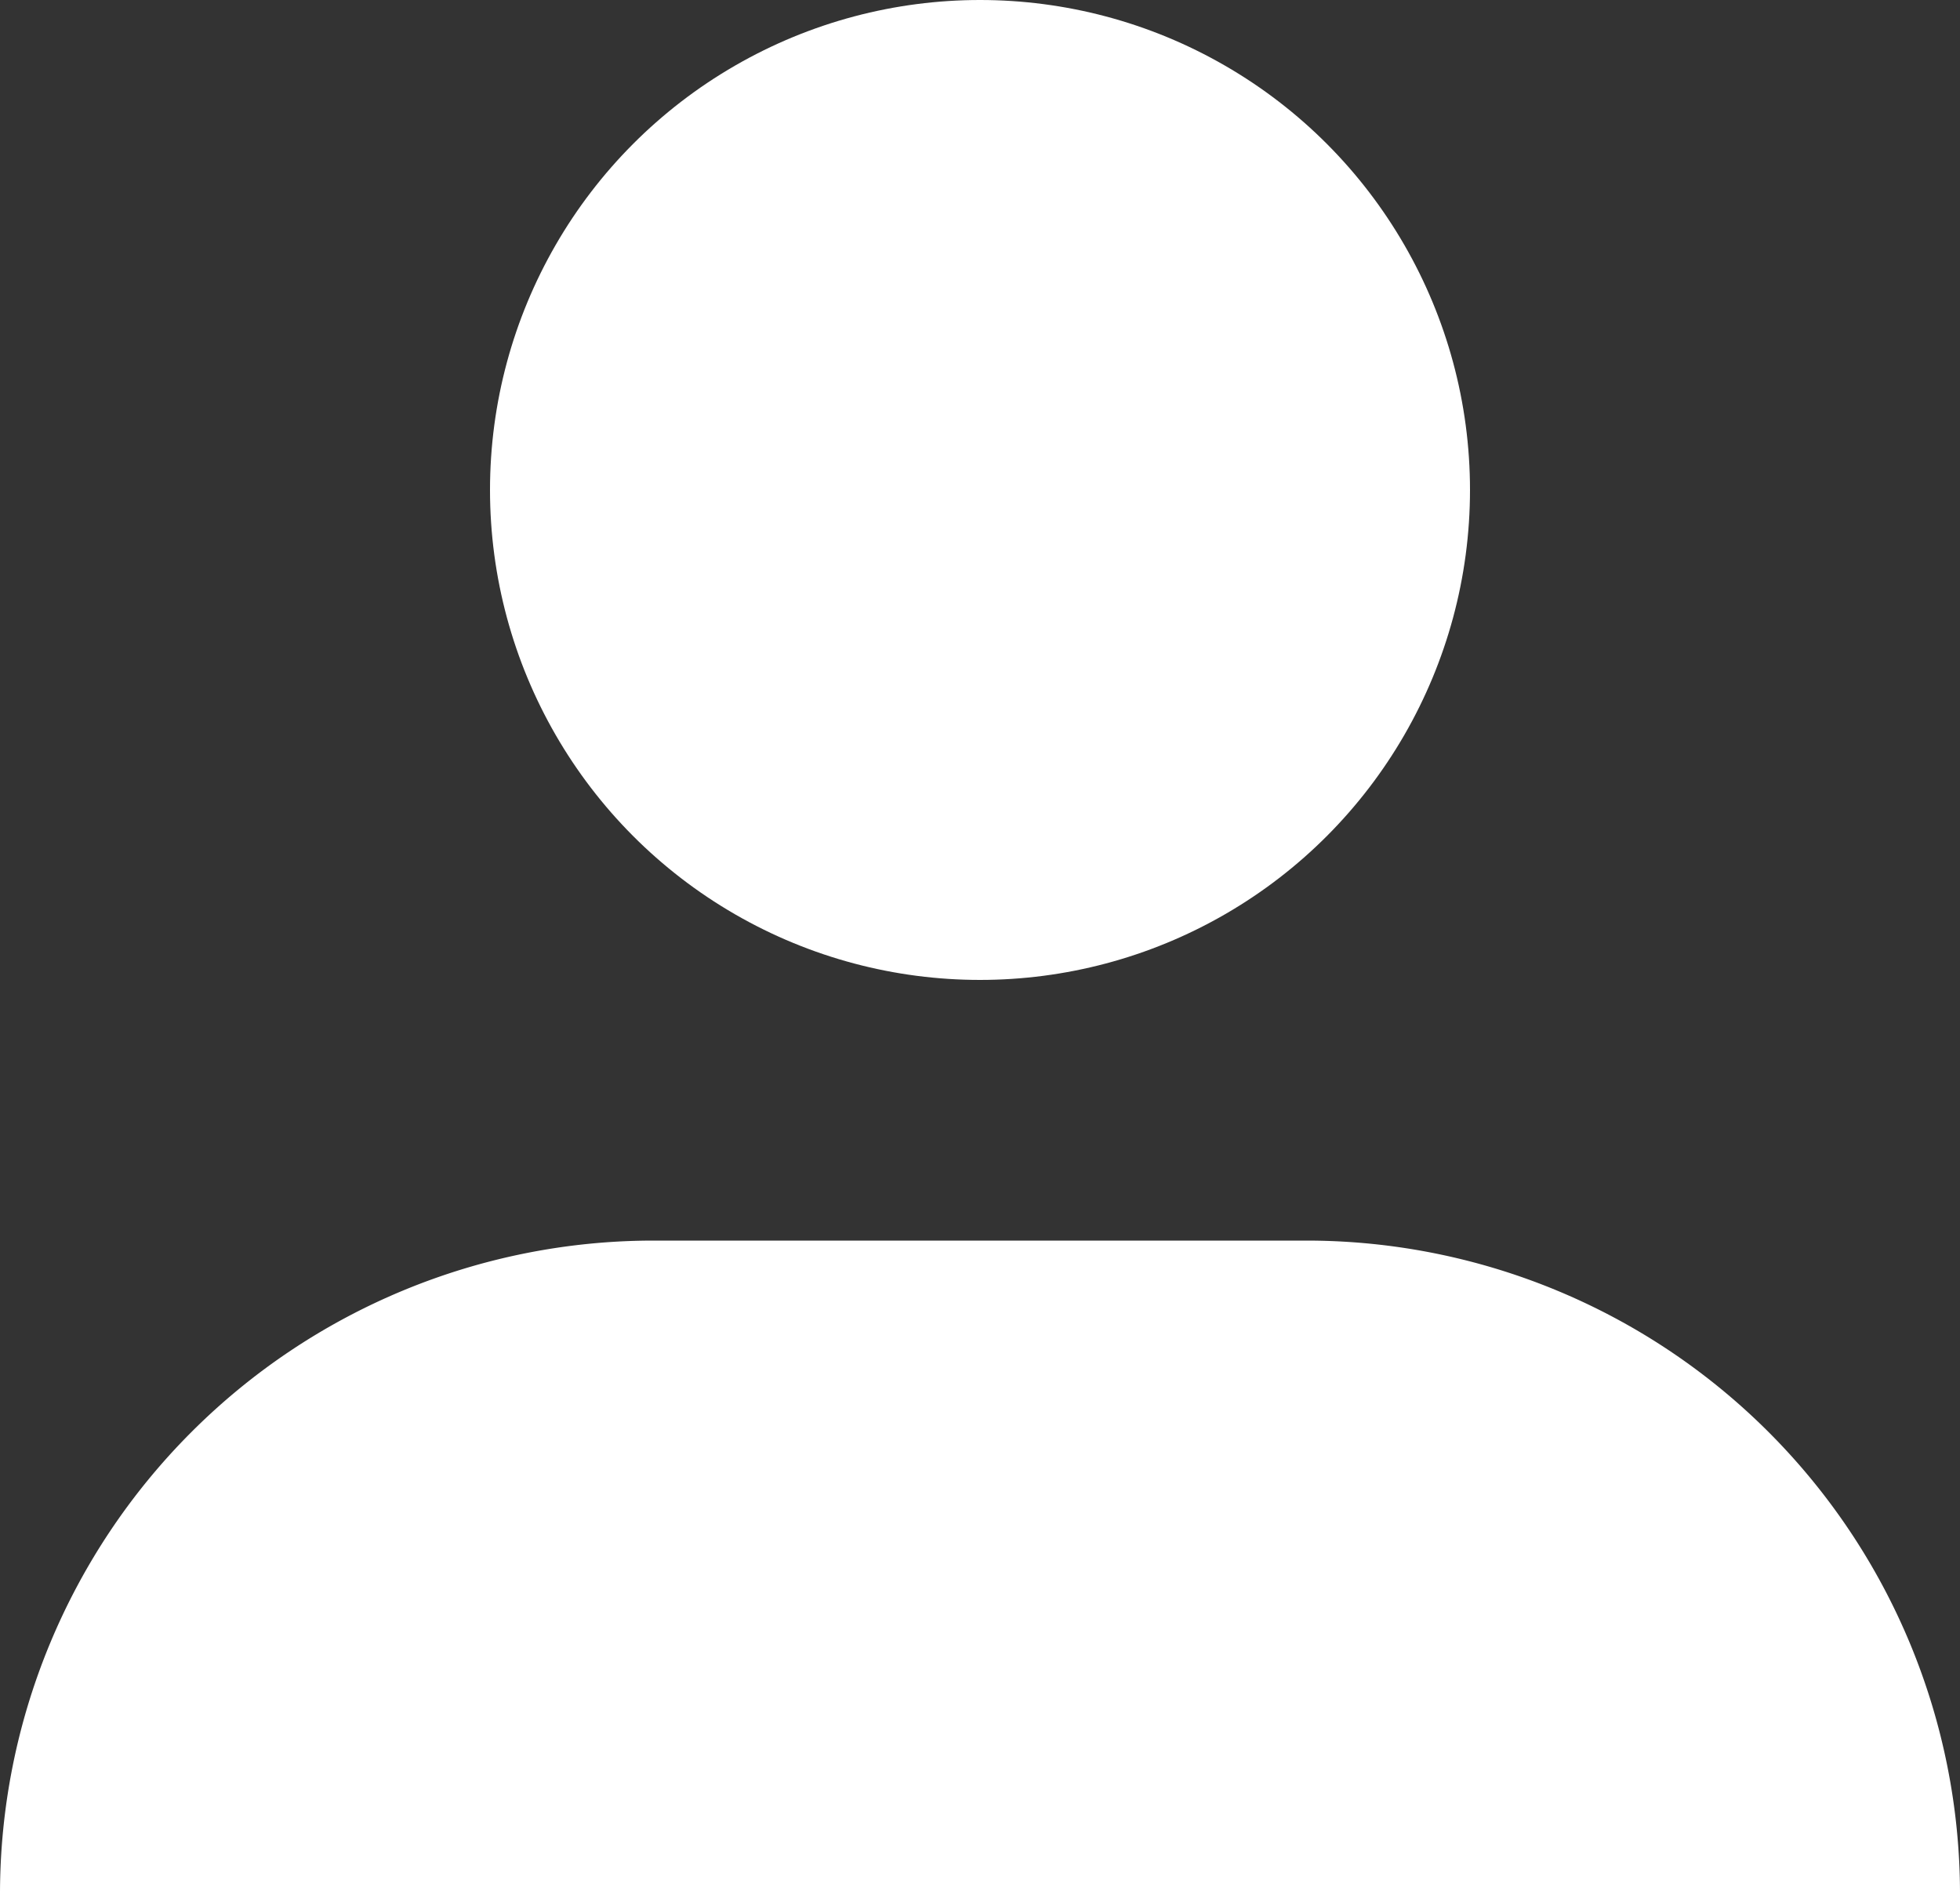 <svg id="2c8f37a4-2173-4d2d-8ed2-46459a8626ef" data-name="200c4feb-3190-48c0-86d3-193939e86497" xmlns="http://www.w3.org/2000/svg" viewBox="0 0 20 19.33"><rect x="0" y="0" width="20" height="19.33" fill="#333333" stroke="none"/><defs><style>.ebb586b8-29cd-4055-9395-aa80ddfb3294{fill:#fff;}</style></defs><title>user_white</title><path class="ebb586b8-29cd-4055-9395-aa80ddfb3294" d="M22,23.33a6.67,6.67,0,0,0-6.67-6.67H8.67A6.67,6.67,0,0,0,2,23.33" transform="translate(-2 -4)"/><circle class="ebb586b8-29cd-4055-9395-aa80ddfb3294" cx="10" cy="5" r="5"/></svg>